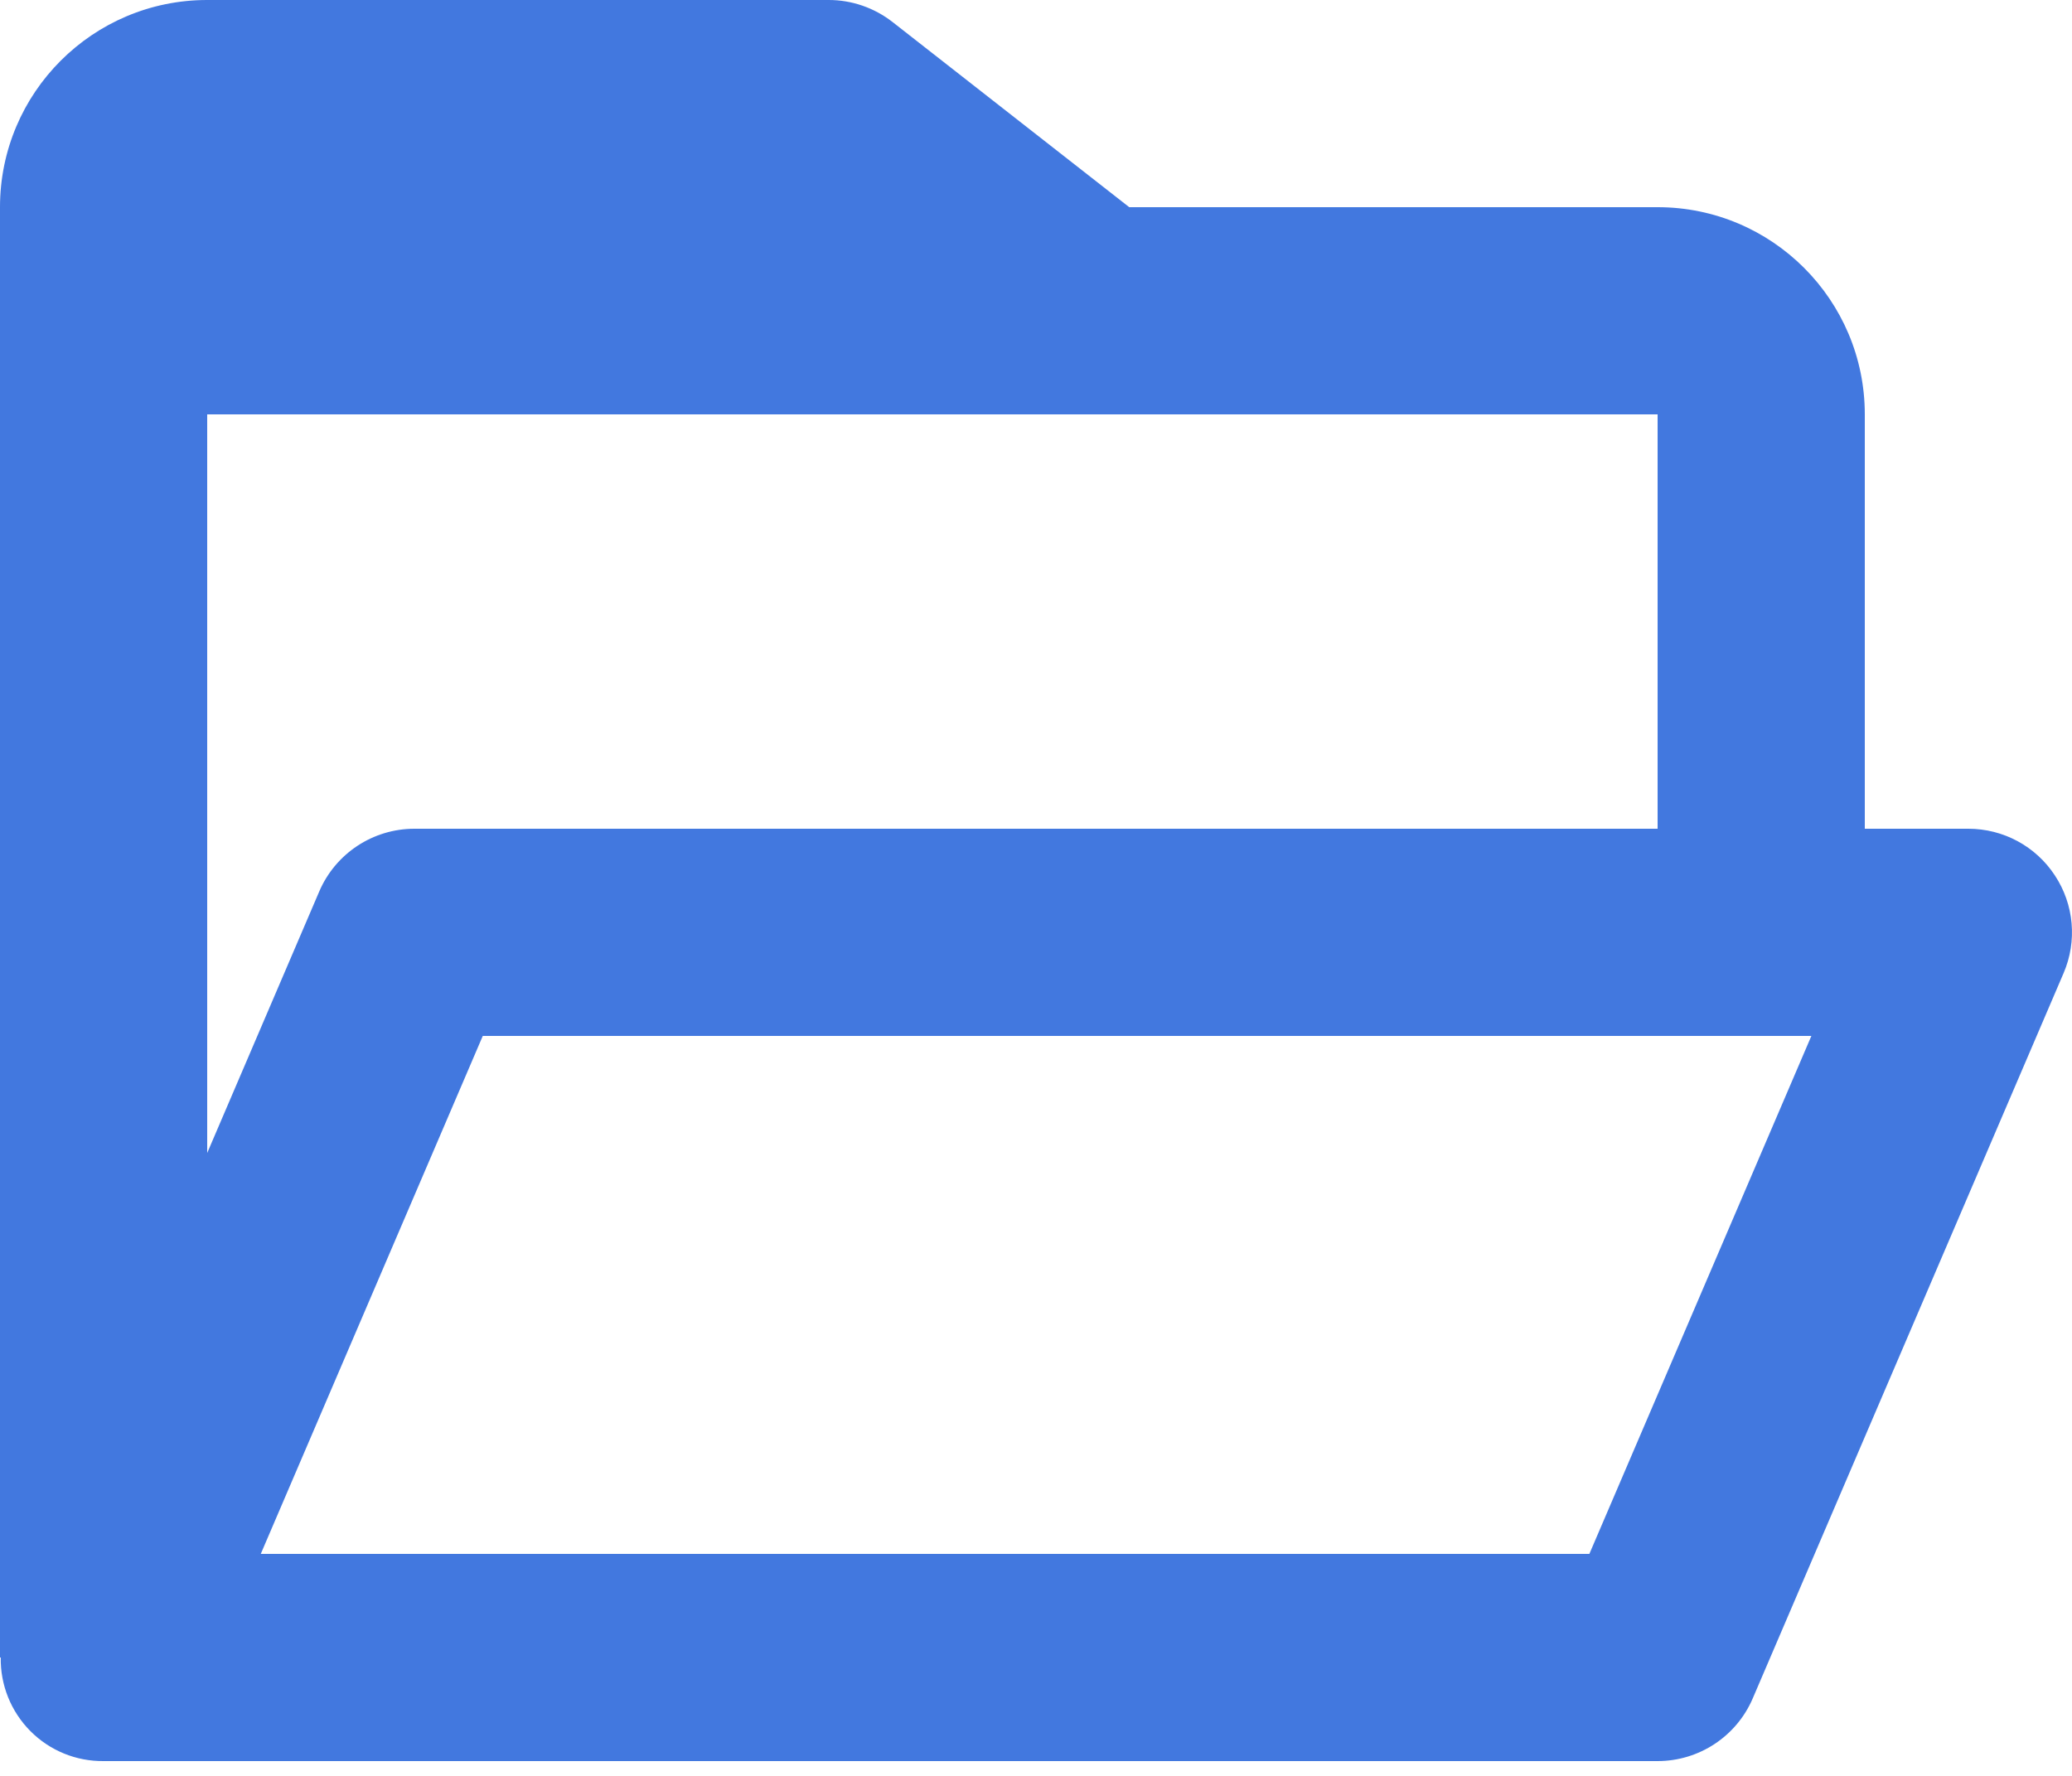 <svg width="14" height="12" viewBox="0 0 14 12" fill="none" xmlns="http://www.w3.org/2000/svg">
<path d="M11.2 11.9H0.7C0.514 11.902 0.336 11.829 0.205 11.697C0.074 11.565 0.002 11.386 0.005 11.2H0V1.4C0 0.627 0.627 0 1.4 0H5.6C5.756 0 5.908 0.053 6.031 0.149L7.63 1.4H11.2C11.973 1.4 12.6 2.027 12.6 2.8V5.6H13.3C13.535 5.6 13.755 5.718 13.884 5.915C14.014 6.111 14.036 6.36 13.943 6.576L11.843 11.476C11.733 11.733 11.48 11.9 11.2 11.9ZM3.262 7L1.762 10.5H10.739L12.239 7H3.262ZM1.4 2.8V7.791L2.157 6.024C2.267 5.767 2.52 5.6 2.8 5.6H11.2V2.8H1.4Z" fill="#4278DF"/>
</svg>

